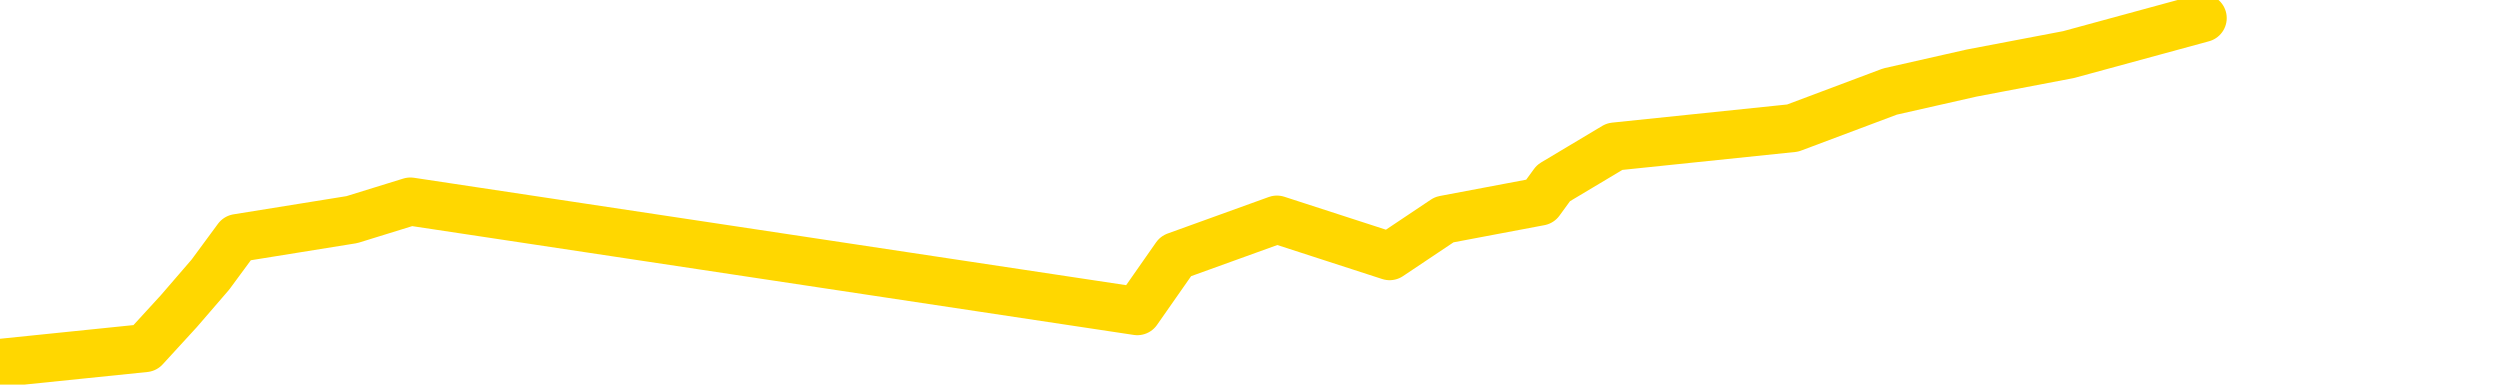 <svg xmlns="http://www.w3.org/2000/svg" version="1.1" viewBox="0 0 6500 1000">
	<path fill="none" stroke="gold" stroke-width="125" stroke-linecap="round" stroke-linejoin="round" d="M0 2858  L-9321 2858 L-8909 2763 L-8684 2810 L-8627 2763 L-8589 2667 L-8405 2572 L-7915 2477 L-7621 2429 L-7310 2382 L-7075 2286 L-7022 2191 L-6963 2096 L-6810 2048 L-6769 2000 L-6636 1953 L-6344 2000 L-5803 1953 L-5193 1858 L-5145 1953 L-4505 1858 L-4472 1905 L-3946 1810 L-3814 1762 L-3423 1572 L-3095 1476 L-2978 1381 L-2767 1476 L-2050 1429 L-1480 1381 L-1373 1333 L-1198 1238 L-977 1143 L-575 1095 L-550 1000 L377 905 L465 809 L547 714 L617 619 L915 571 L1067 524 L2957 809 L3057 666 L3320 571 L3613 666 L3755 571 L4004 524 L4039 476 L4198 381 L4661 333 L4914 238 L5126 190 L5378 142 L5727 47" />
</svg>
